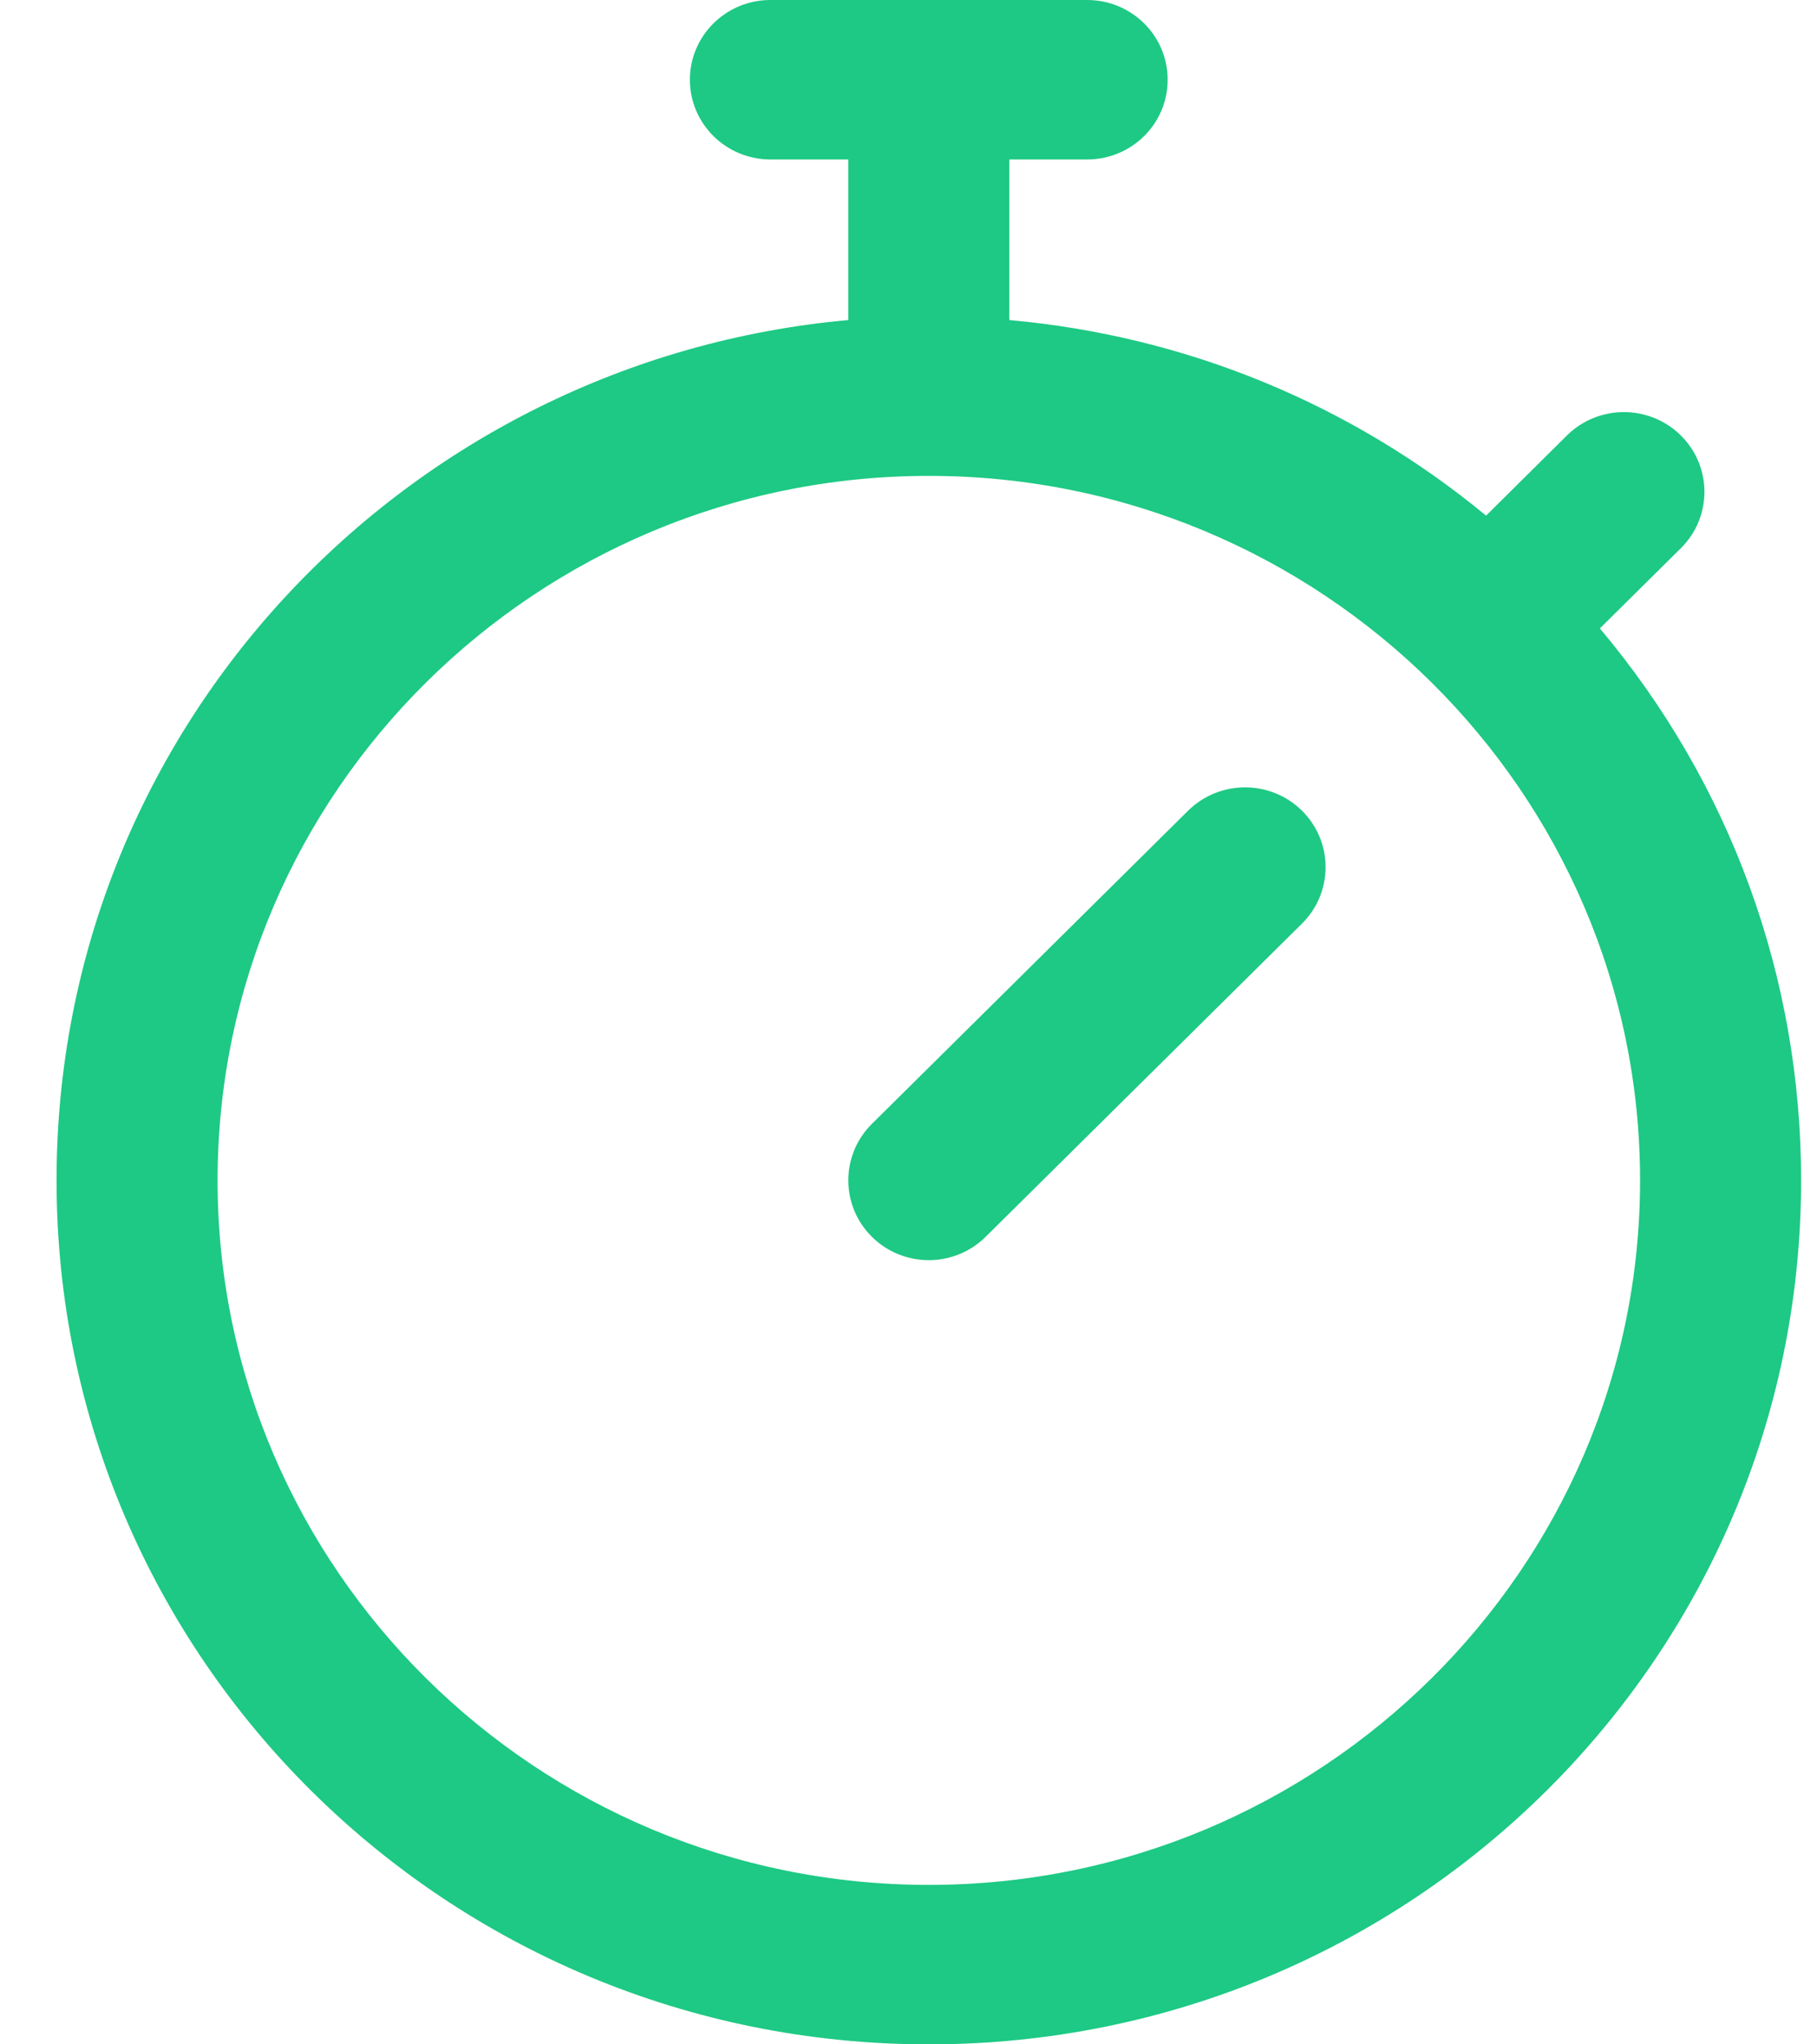 <svg width="16" height="18" viewBox="0 0 16 18" fill="none" xmlns="http://www.w3.org/2000/svg">
<path d="M14.088 5.533L14.801 4.827C15.078 4.553 15.078 4.108 14.801 3.834C14.524 3.56 14.075 3.56 13.798 3.834L13.086 4.54C11.89 3.553 10.438 2.957 8.888 2.818V1.404H9.573C9.965 1.404 10.282 1.09 10.282 0.702C10.282 0.314 9.965 0 9.573 0H6.784C6.393 0 6.075 0.314 6.075 0.702C6.075 1.09 6.393 1.404 6.784 1.404H7.47V2.818C3.59 3.167 0.498 6.395 0.498 10.393C0.498 14.597 3.933 18 8.179 18C12.424 18 15.86 14.598 15.86 10.393C15.86 8.597 15.235 6.896 14.088 5.533ZM8.179 16.596C4.725 16.596 1.916 13.813 1.916 10.393C1.916 6.972 4.725 4.19 8.179 4.19C11.632 4.19 14.442 6.972 14.442 10.393C14.442 13.813 11.632 16.596 8.179 16.596ZM11.465 7.138C11.742 7.413 11.742 7.857 11.465 8.132L8.68 10.889C8.403 11.164 7.954 11.164 7.677 10.889C7.401 10.615 7.401 10.17 7.677 9.896L10.462 7.138C10.739 6.864 11.188 6.864 11.465 7.138Z" fill="#1DC984"/>
</svg>
